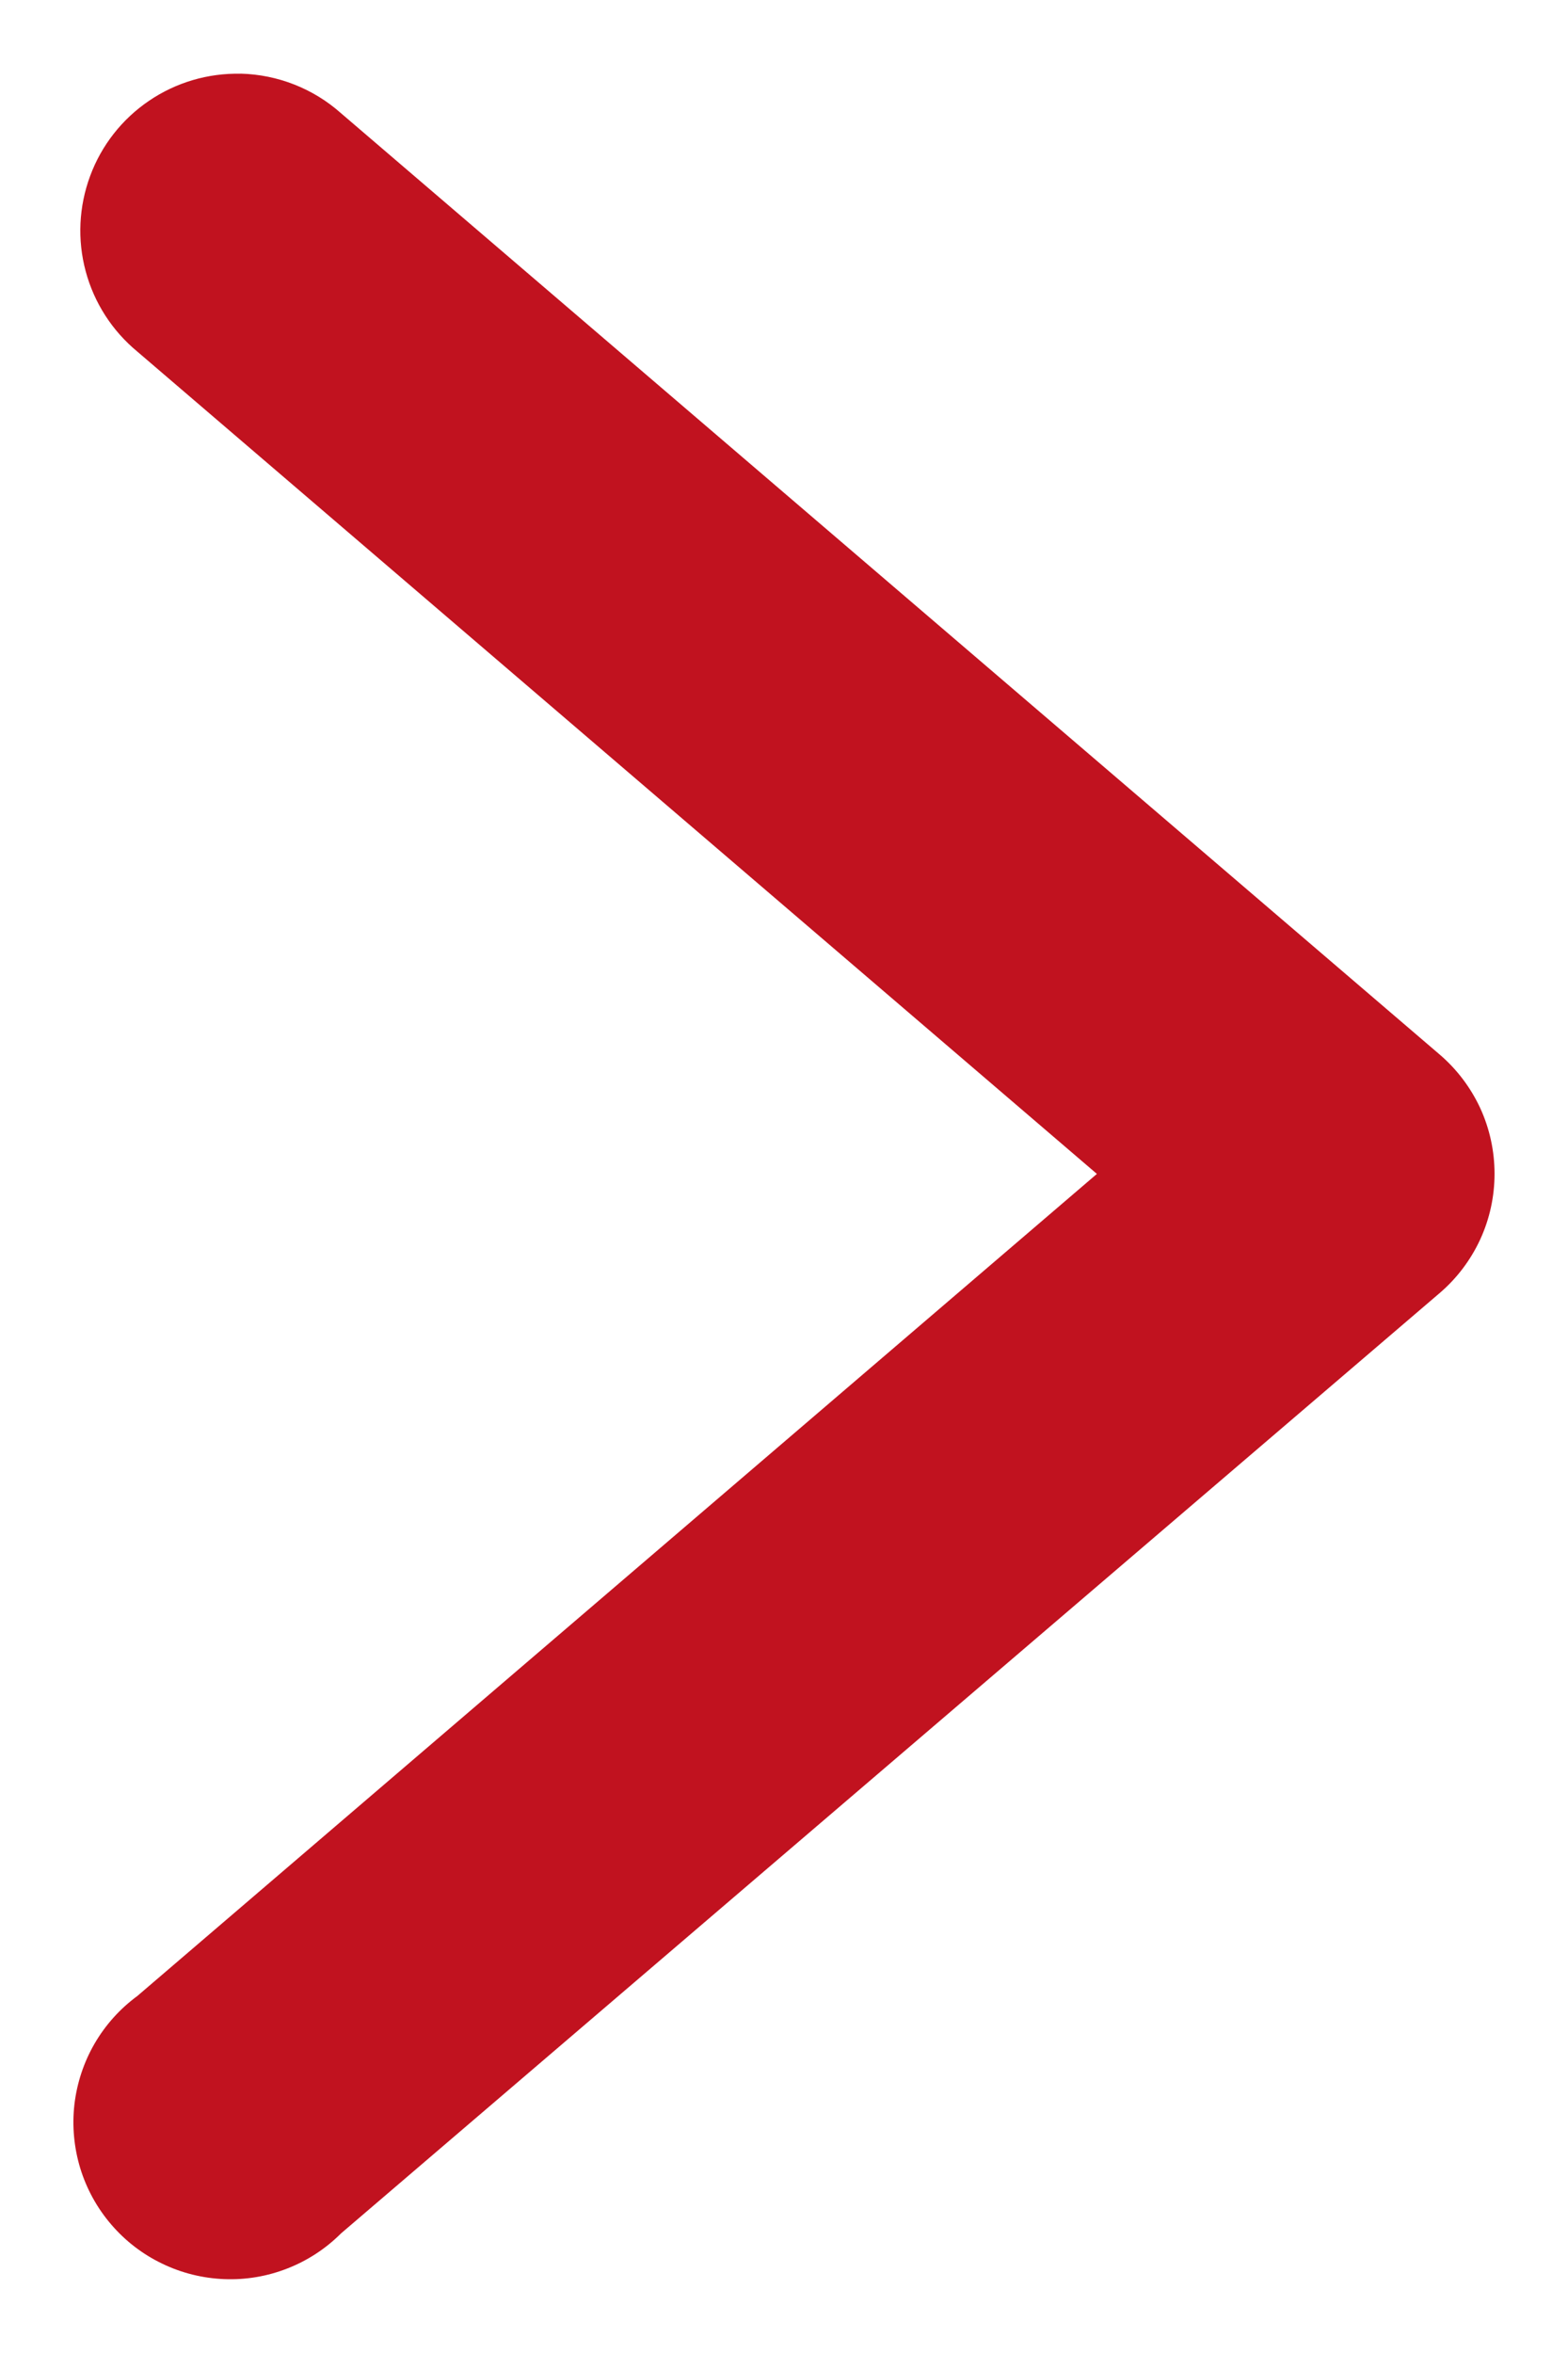 <svg width="20" height="30" viewBox="0 0 20 30" fill="none" xmlns="http://www.w3.org/2000/svg">
<path d="M3.069 0.94C2.653 0.931 2.245 1.051 1.901 1.285C1.557 1.518 1.294 1.853 1.15 2.243C1.005 2.633 0.985 3.058 1.093 3.459C1.201 3.861 1.431 4.218 1.752 4.483L13.991 14.967L1.752 25.448C1.53 25.611 1.344 25.818 1.206 26.056C1.068 26.294 0.981 26.559 0.949 26.832C0.918 27.106 0.944 27.383 1.024 27.646C1.105 27.909 1.239 28.153 1.419 28.362C1.598 28.571 1.819 28.741 2.067 28.86C2.314 28.98 2.584 29.047 2.86 29.058C3.135 29.069 3.409 29.023 3.666 28.922C3.922 28.822 4.155 28.67 4.35 28.475L18.362 16.487C18.582 16.299 18.758 16.066 18.88 15.803C19.001 15.54 19.063 15.255 19.063 14.965C19.063 14.676 19.001 14.39 18.88 14.127C18.758 13.865 18.582 13.632 18.362 13.444L4.35 1.444C3.996 1.129 3.542 0.951 3.069 0.939V0.94Z" fill="#C1121F"/>
</svg>
